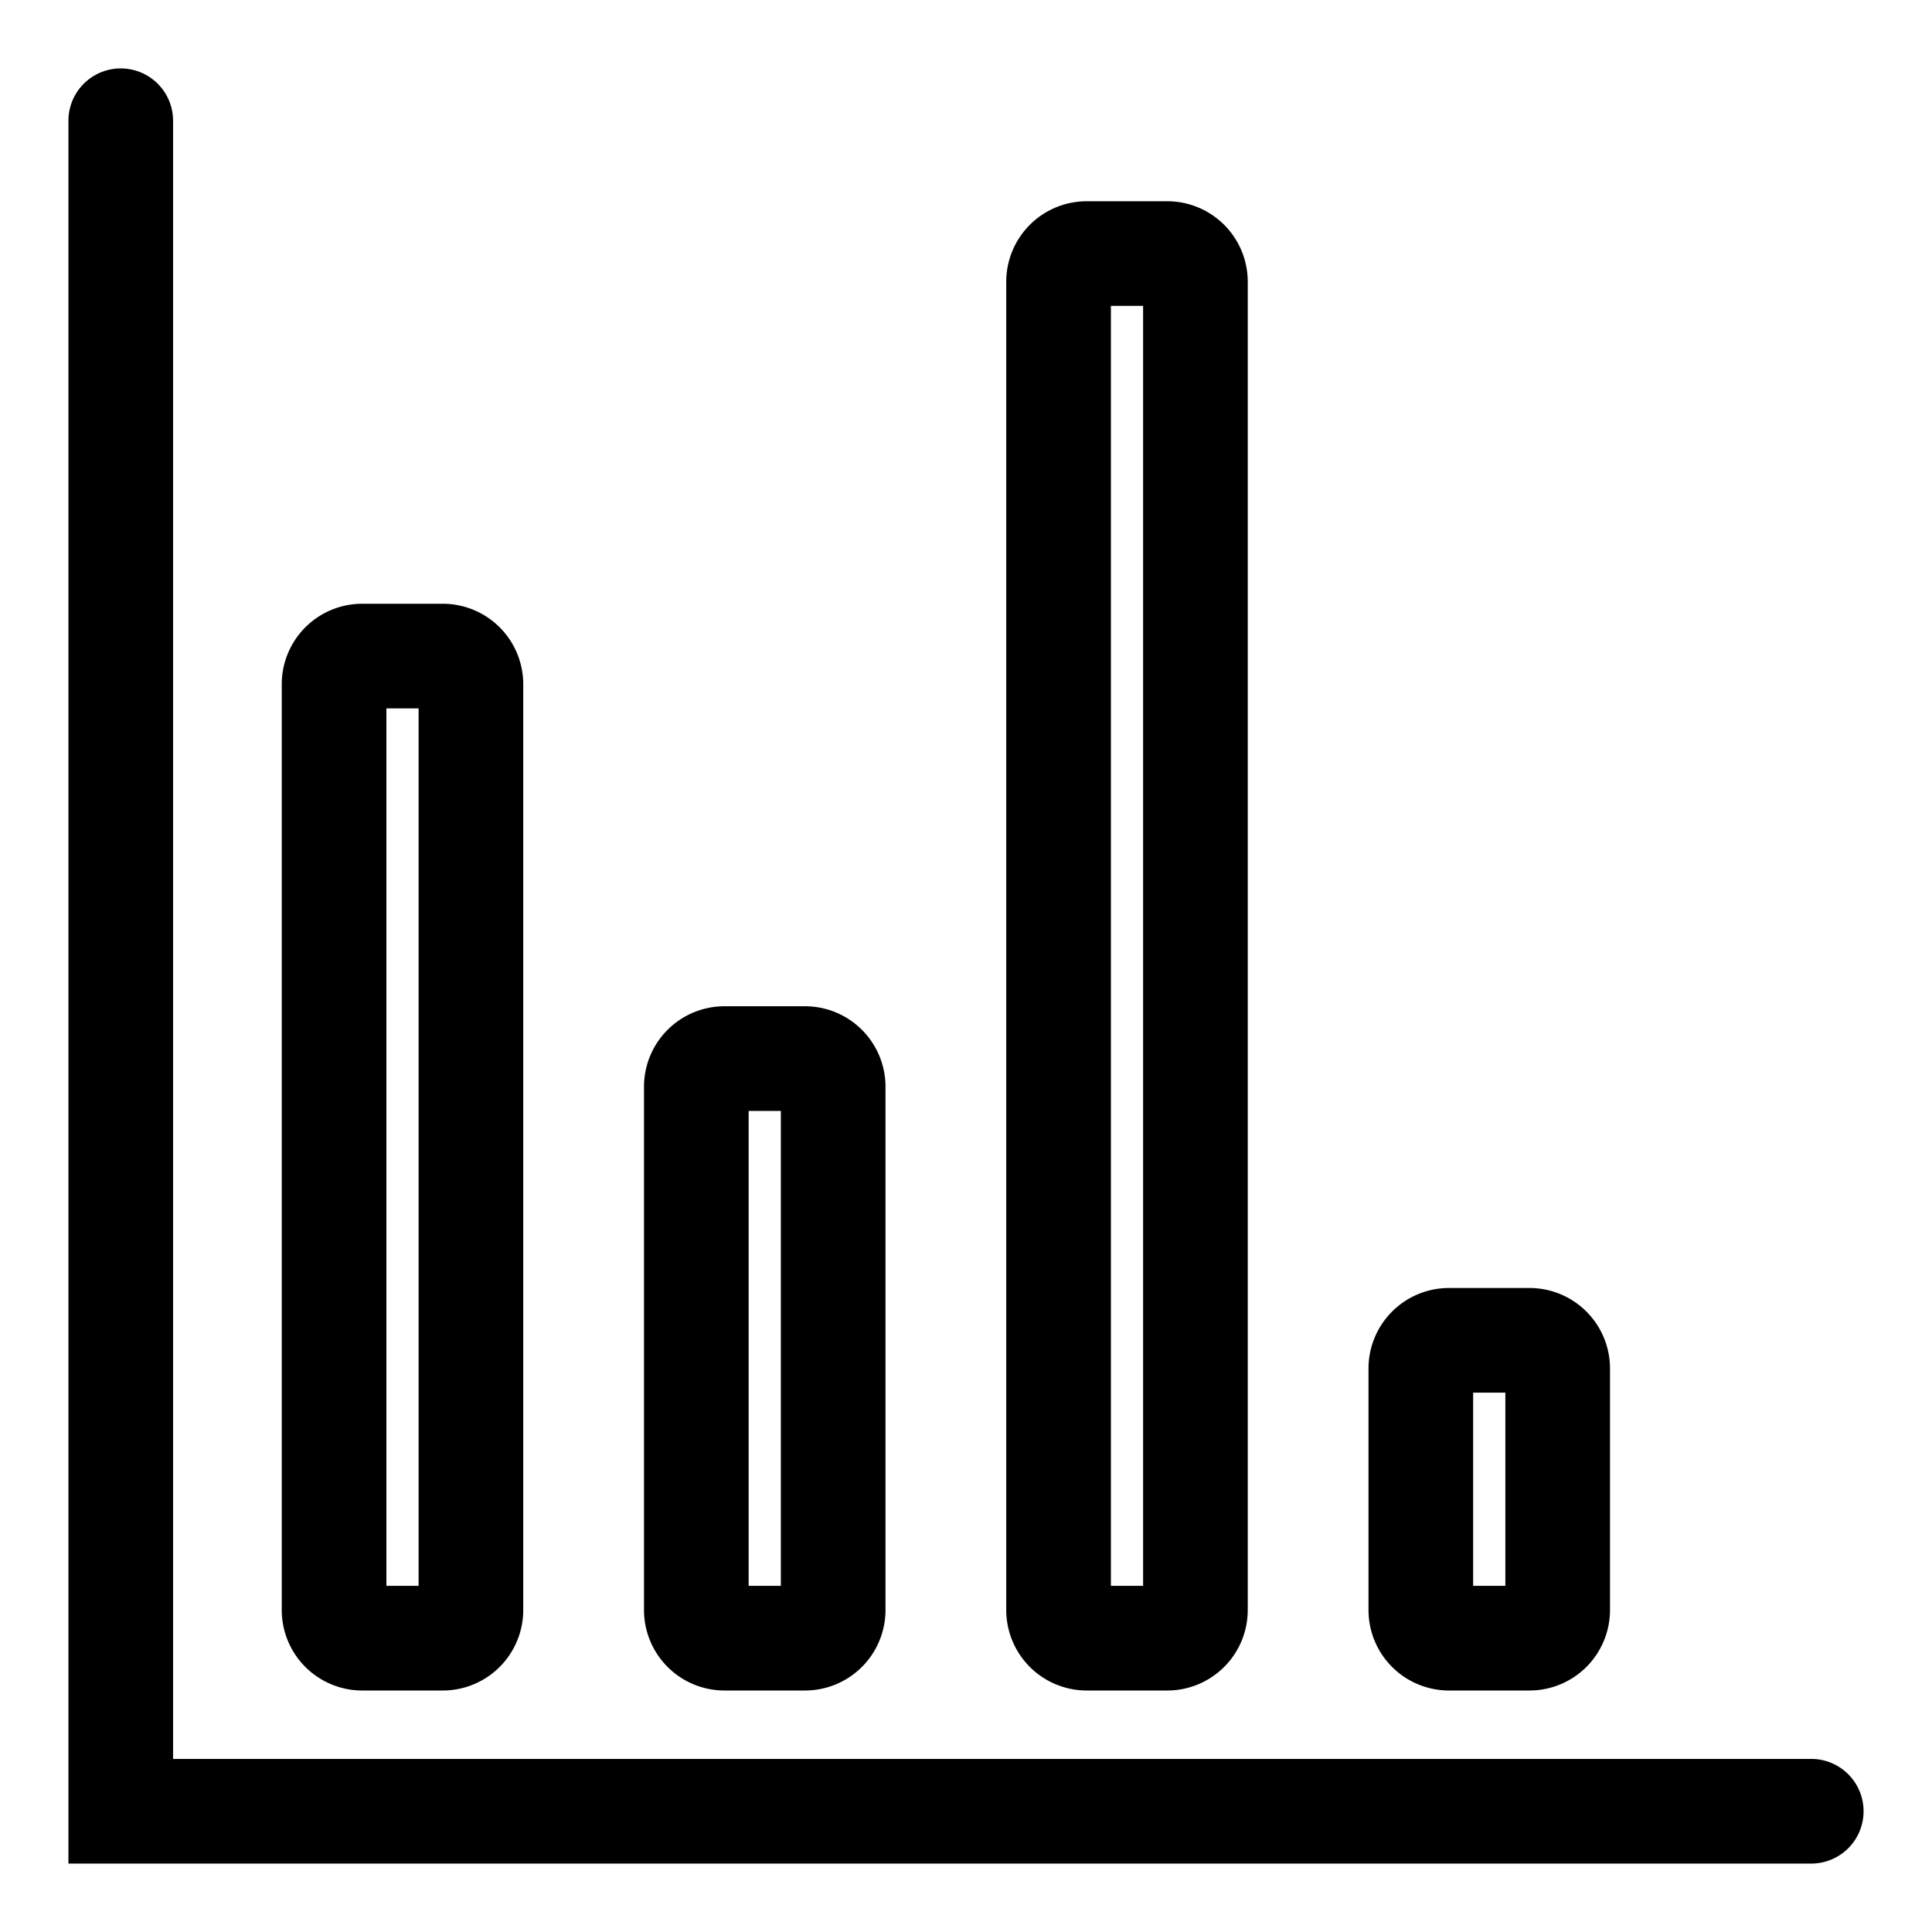 <svg xmlns="http://www.w3.org/2000/svg" width="24" height="24" viewBox="0 0 24 24" id="Vlt-icon-bar-chart"><path fill="#000" fill-rule="nonzero" d="M2.15 21.85H22.5a.65.65 0 1 1 0 1.3H.85V1.5a.65.65 0 1 1 1.3 0v20.35zM5.5 21h-1a1 1 0 0 1-1-1V8.5a1 1 0 0 1 1-1h1a1 1 0 0 1 1 1V20a1 1 0 0 1-1 1zM5.2 8.8h-.4v10.9h.4V8.8zM10 21H9a1 1 0 0 1-1-1v-6.5a1 1 0 0 1 1-1h1a1 1 0 0 1 1 1V20a1 1 0 0 1-1 1zm-.3-7.2h-.4v5.9h.4v-5.9zm4.8 7.2h-1a1 1 0 0 1-1-1V3.5a1 1 0 0 1 1-1h1a1 1 0 0 1 1 1V20a1 1 0 0 1-1 1zm-.3-17.2h-.4v15.9h.4V3.8zM19 21h-1a1 1 0 0 1-1-1v-3a1 1 0 0 1 1-1h1a1 1 0 0 1 1 1v3a1 1 0 0 1-1 1zm-.3-3.7h-.4v2.4h.4v-2.4z"/></svg>